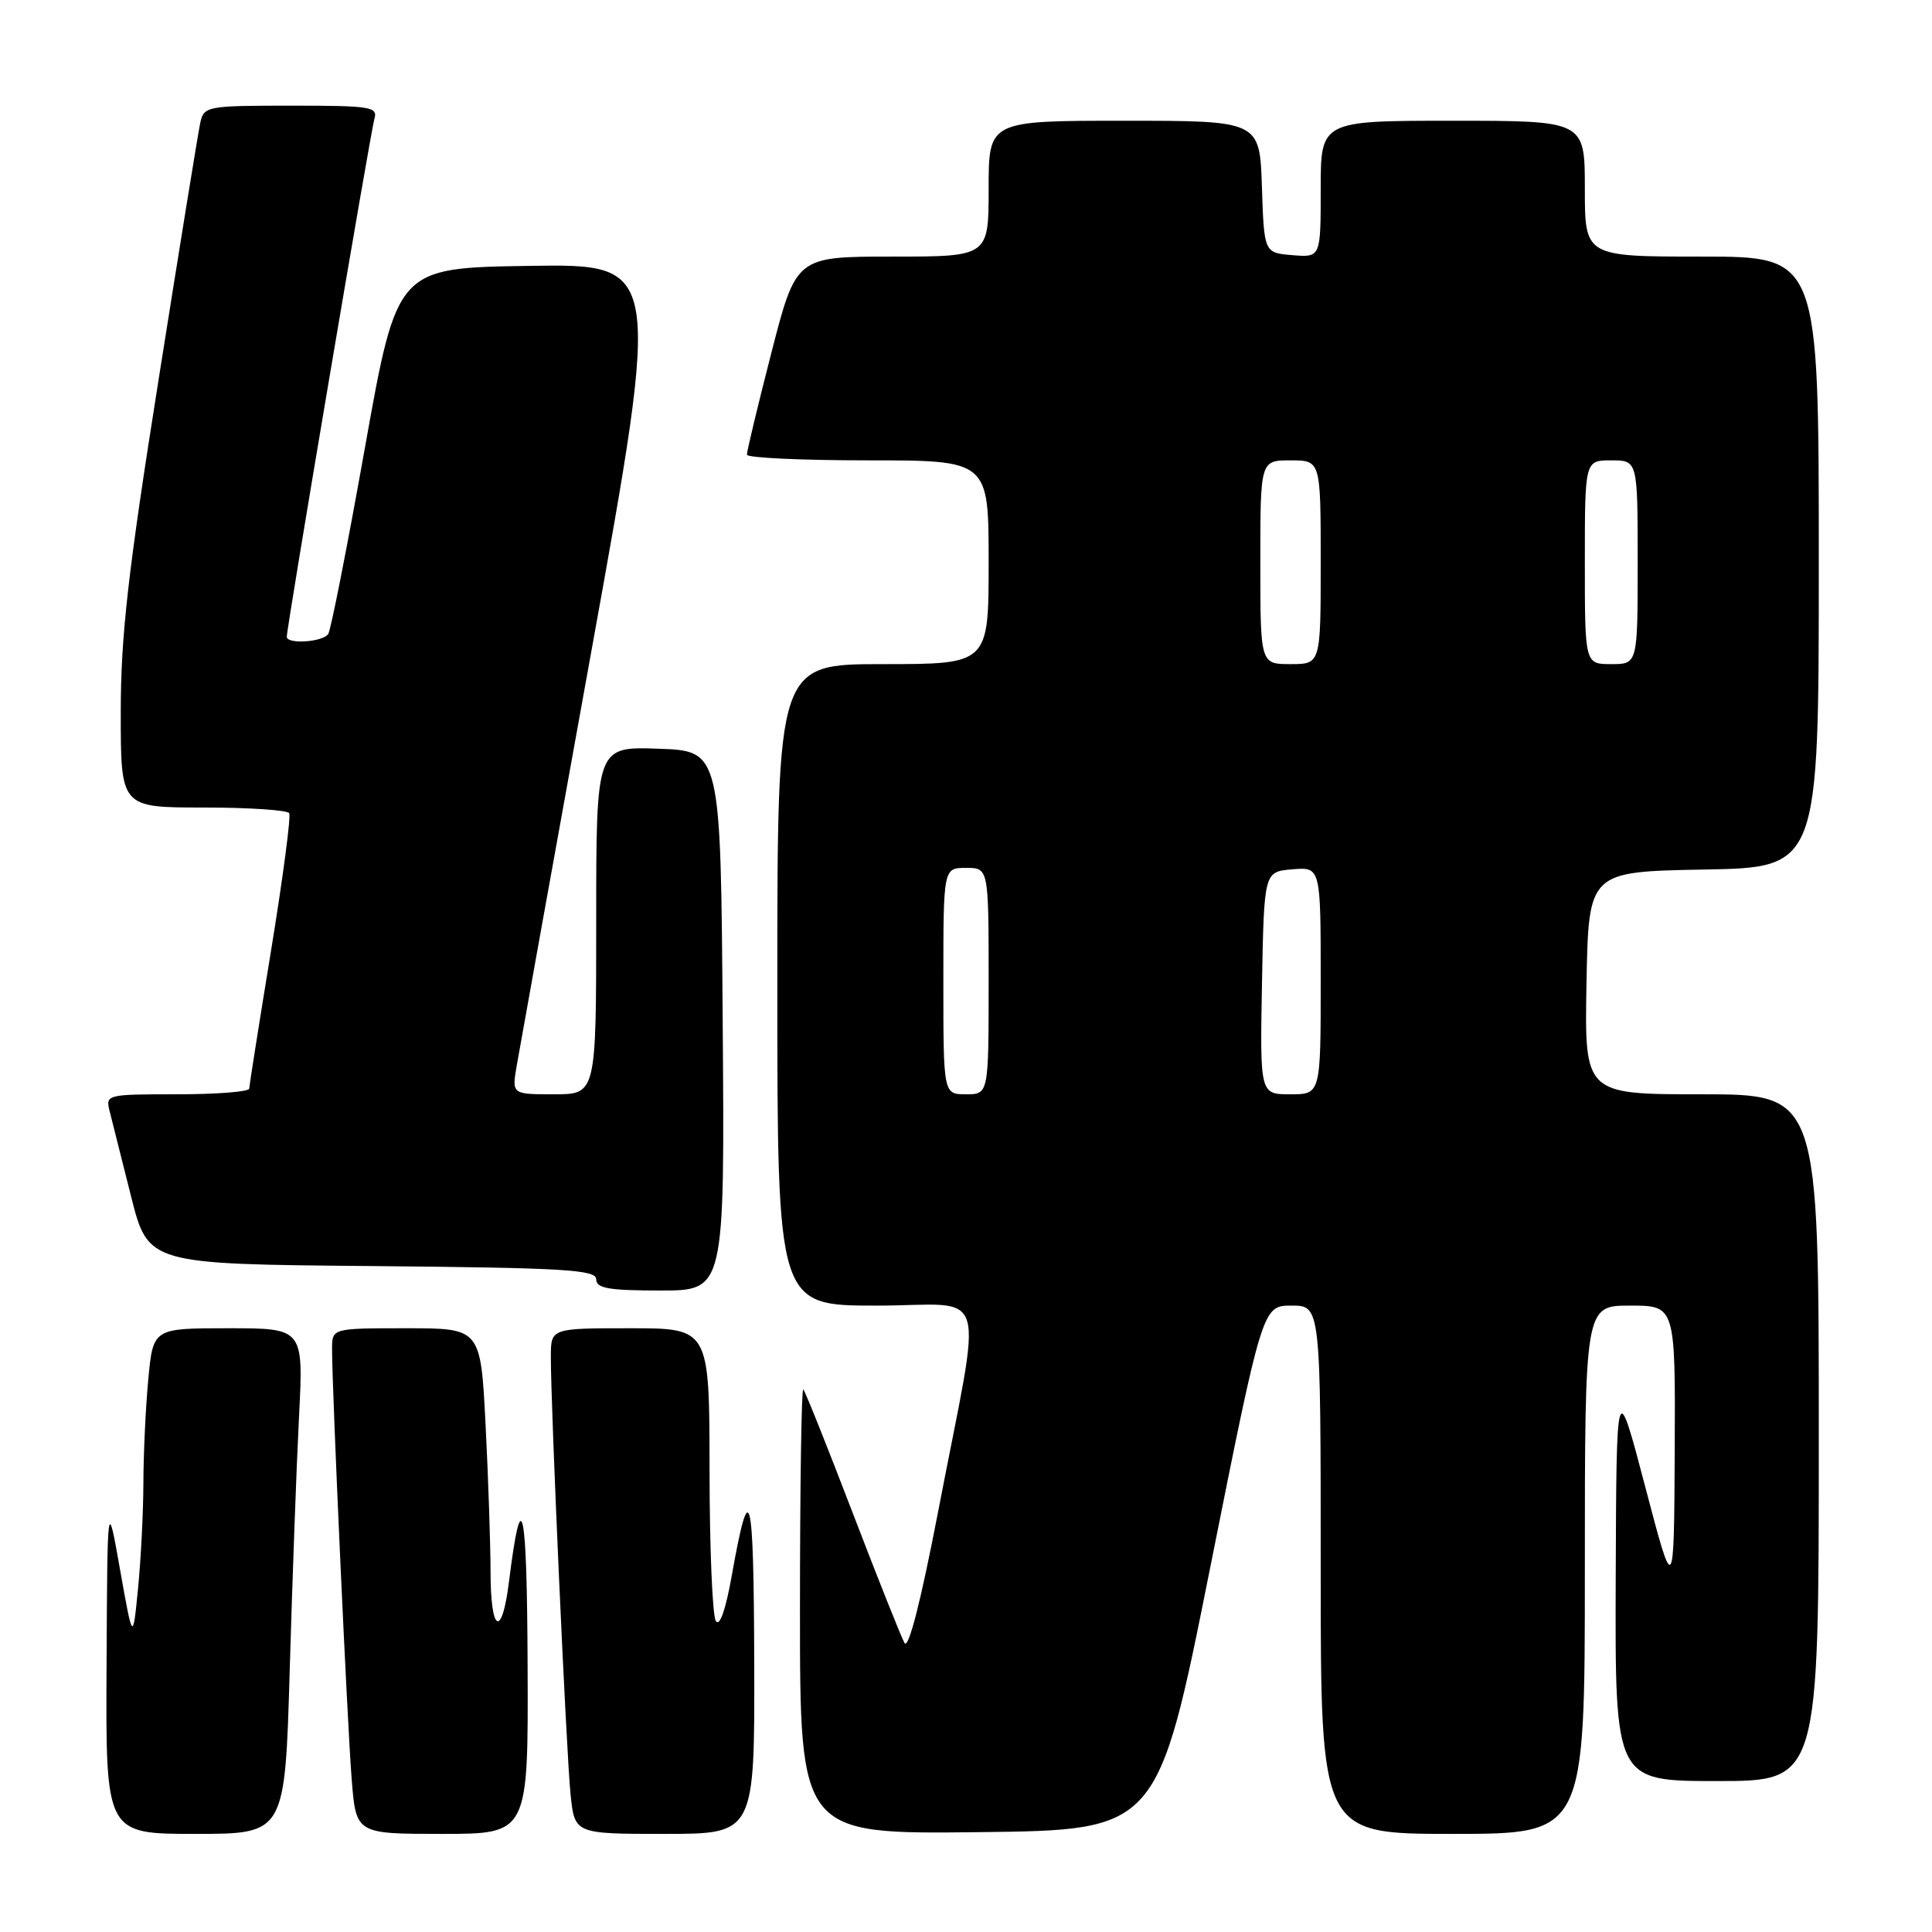 <?xml version="1.0" encoding="UTF-8" standalone="no"?>
<!DOCTYPE svg PUBLIC "-//W3C//DTD SVG 1.1//EN" "http://www.w3.org/Graphics/SVG/1.1/DTD/svg11.dtd" >
<svg xmlns="http://www.w3.org/2000/svg" xmlns:xlink="http://www.w3.org/1999/xlink" version="1.1" viewBox="0 0 256 256">
 <g >
 <path fill="currentColor"
d=" M 38.39 221.25 C 38.74 209.29 39.29 194.21 39.62 187.75 C 40.22 176.00 40.22 176.00 30.26 176.00 C 20.29 176.00 20.29 176.00 19.65 182.75 C 19.30 186.46 19.01 192.65 19.00 196.50 C 18.99 200.35 18.67 206.65 18.29 210.50 C 17.60 217.50 17.60 217.50 15.91 208.00 C 14.23 198.50 14.23 198.50 14.12 220.75 C 14.00 243.00 14.00 243.00 25.88 243.00 C 37.76 243.00 37.76 243.00 38.39 221.25 Z  M 69.91 220.75 C 69.83 199.34 69.12 196.15 67.44 209.60 C 66.50 217.16 65.00 216.34 65.00 208.25 C 64.99 204.54 64.70 195.76 64.34 188.75 C 63.69 176.00 63.69 176.00 53.85 176.00 C 44.00 176.00 44.00 176.00 44.00 178.75 C 43.99 183.99 46.02 228.53 46.60 235.75 C 47.17 243.00 47.17 243.00 58.59 243.00 C 70.00 243.00 70.00 243.00 69.91 220.75 Z  M 99.94 220.25 C 99.87 197.34 99.36 195.35 96.96 208.79 C 96.15 213.34 95.36 215.59 94.85 214.79 C 94.40 214.08 94.02 205.06 94.02 194.75 C 94.00 176.00 94.00 176.00 83.50 176.00 C 73.00 176.00 73.00 176.00 72.99 179.75 C 72.97 186.31 75.04 232.29 75.60 237.75 C 76.14 243.00 76.14 243.00 88.07 243.00 C 100.00 243.00 100.00 243.00 99.94 220.25 Z  M 160.35 207.75 C 167.29 173.00 167.29 173.00 171.14 173.00 C 175.00 173.00 175.00 173.00 175.00 208.00 C 175.00 243.00 175.00 243.00 192.50 243.00 C 210.00 243.00 210.00 243.00 210.00 208.00 C 210.00 173.00 210.00 173.00 216.00 173.00 C 222.00 173.00 222.00 173.00 221.91 192.25 C 221.81 211.50 221.81 211.50 218.00 197.00 C 214.19 182.50 214.19 182.50 214.09 209.25 C 214.00 236.00 214.00 236.00 227.50 236.00 C 241.00 236.00 241.00 236.00 241.00 190.50 C 241.00 145.00 241.00 145.00 225.47 145.00 C 209.95 145.00 209.95 145.00 210.22 130.25 C 210.50 115.50 210.50 115.50 225.75 115.22 C 241.00 114.95 241.00 114.95 241.00 74.47 C 241.00 34.00 241.00 34.00 225.50 34.00 C 210.00 34.00 210.00 34.00 210.00 25.00 C 210.00 16.00 210.00 16.00 192.50 16.00 C 175.00 16.00 175.00 16.00 175.00 25.06 C 175.00 34.12 175.00 34.12 171.25 33.81 C 167.50 33.50 167.50 33.50 167.21 24.75 C 166.92 16.00 166.92 16.00 148.96 16.00 C 131.00 16.00 131.00 16.00 131.00 25.00 C 131.00 34.00 131.00 34.00 118.24 34.00 C 105.49 34.00 105.49 34.00 102.21 46.75 C 100.41 53.76 98.95 59.84 98.97 60.25 C 98.99 60.66 106.20 61.00 115.00 61.00 C 131.00 61.00 131.00 61.00 131.00 74.50 C 131.00 88.00 131.00 88.00 117.00 88.00 C 103.00 88.00 103.00 88.00 103.00 130.50 C 103.00 173.00 103.00 173.00 116.13 173.00 C 131.34 173.00 130.25 169.36 124.30 200.33 C 122.01 212.22 120.37 218.63 119.85 217.70 C 119.40 216.90 116.30 209.11 112.96 200.40 C 109.62 191.68 106.69 184.35 106.44 184.11 C 106.20 183.87 106.00 197.02 106.00 213.35 C 106.00 243.04 106.00 243.04 129.71 242.77 C 153.41 242.50 153.41 242.50 160.35 207.75 Z  M 95.76 135.25 C 95.50 99.50 95.50 99.50 87.25 99.21 C 79.00 98.92 79.00 98.92 79.00 121.96 C 79.00 145.00 79.00 145.00 73.41 145.00 C 67.82 145.00 67.82 145.00 68.46 141.25 C 68.81 139.19 73.27 114.43 78.37 86.23 C 87.64 34.96 87.64 34.96 70.13 35.23 C 52.61 35.50 52.61 35.50 48.37 59.24 C 46.04 72.30 43.85 83.44 43.50 83.99 C 42.83 85.08 38.00 85.41 38.00 84.37 C 38.00 83.09 49.11 17.43 49.61 15.75 C 50.09 14.15 49.12 14.00 38.59 14.00 C 27.42 14.00 27.02 14.08 26.54 16.25 C 26.27 17.49 23.79 32.77 21.03 50.20 C 16.94 75.96 16.00 84.26 16.00 94.45 C 16.00 107.00 16.00 107.00 26.94 107.00 C 32.96 107.00 38.08 107.34 38.32 107.75 C 38.57 108.16 37.48 116.38 35.91 126.00 C 34.33 135.62 33.04 143.84 33.02 144.25 C 33.01 144.66 28.72 145.00 23.48 145.00 C 14.11 145.00 13.97 145.03 14.53 147.25 C 14.84 148.49 16.12 153.55 17.36 158.50 C 19.63 167.50 19.63 167.50 49.31 167.76 C 74.78 167.99 79.00 168.24 79.00 169.51 C 79.00 170.71 80.65 171.00 87.51 171.00 C 96.03 171.00 96.03 171.00 95.76 135.25 Z  M 125.00 130.00 C 125.00 115.00 125.00 115.00 128.00 115.00 C 131.00 115.00 131.00 115.00 131.00 130.00 C 131.00 145.00 131.00 145.00 128.00 145.00 C 125.00 145.00 125.00 145.00 125.00 130.00 Z  M 167.22 130.25 C 167.50 115.50 167.50 115.50 171.25 115.19 C 175.00 114.88 175.00 114.88 175.00 129.94 C 175.00 145.00 175.00 145.00 170.97 145.00 C 166.95 145.00 166.95 145.00 167.22 130.25 Z  M 167.00 74.50 C 167.00 61.00 167.00 61.00 171.00 61.00 C 175.00 61.00 175.00 61.00 175.00 74.50 C 175.00 88.00 175.00 88.00 171.00 88.00 C 167.00 88.00 167.00 88.00 167.00 74.50 Z  M 210.00 74.50 C 210.00 61.00 210.00 61.00 213.50 61.00 C 217.00 61.00 217.00 61.00 217.00 74.50 C 217.00 88.00 217.00 88.00 213.50 88.00 C 210.00 88.00 210.00 88.00 210.00 74.50 Z "/>
</g>
</svg>
